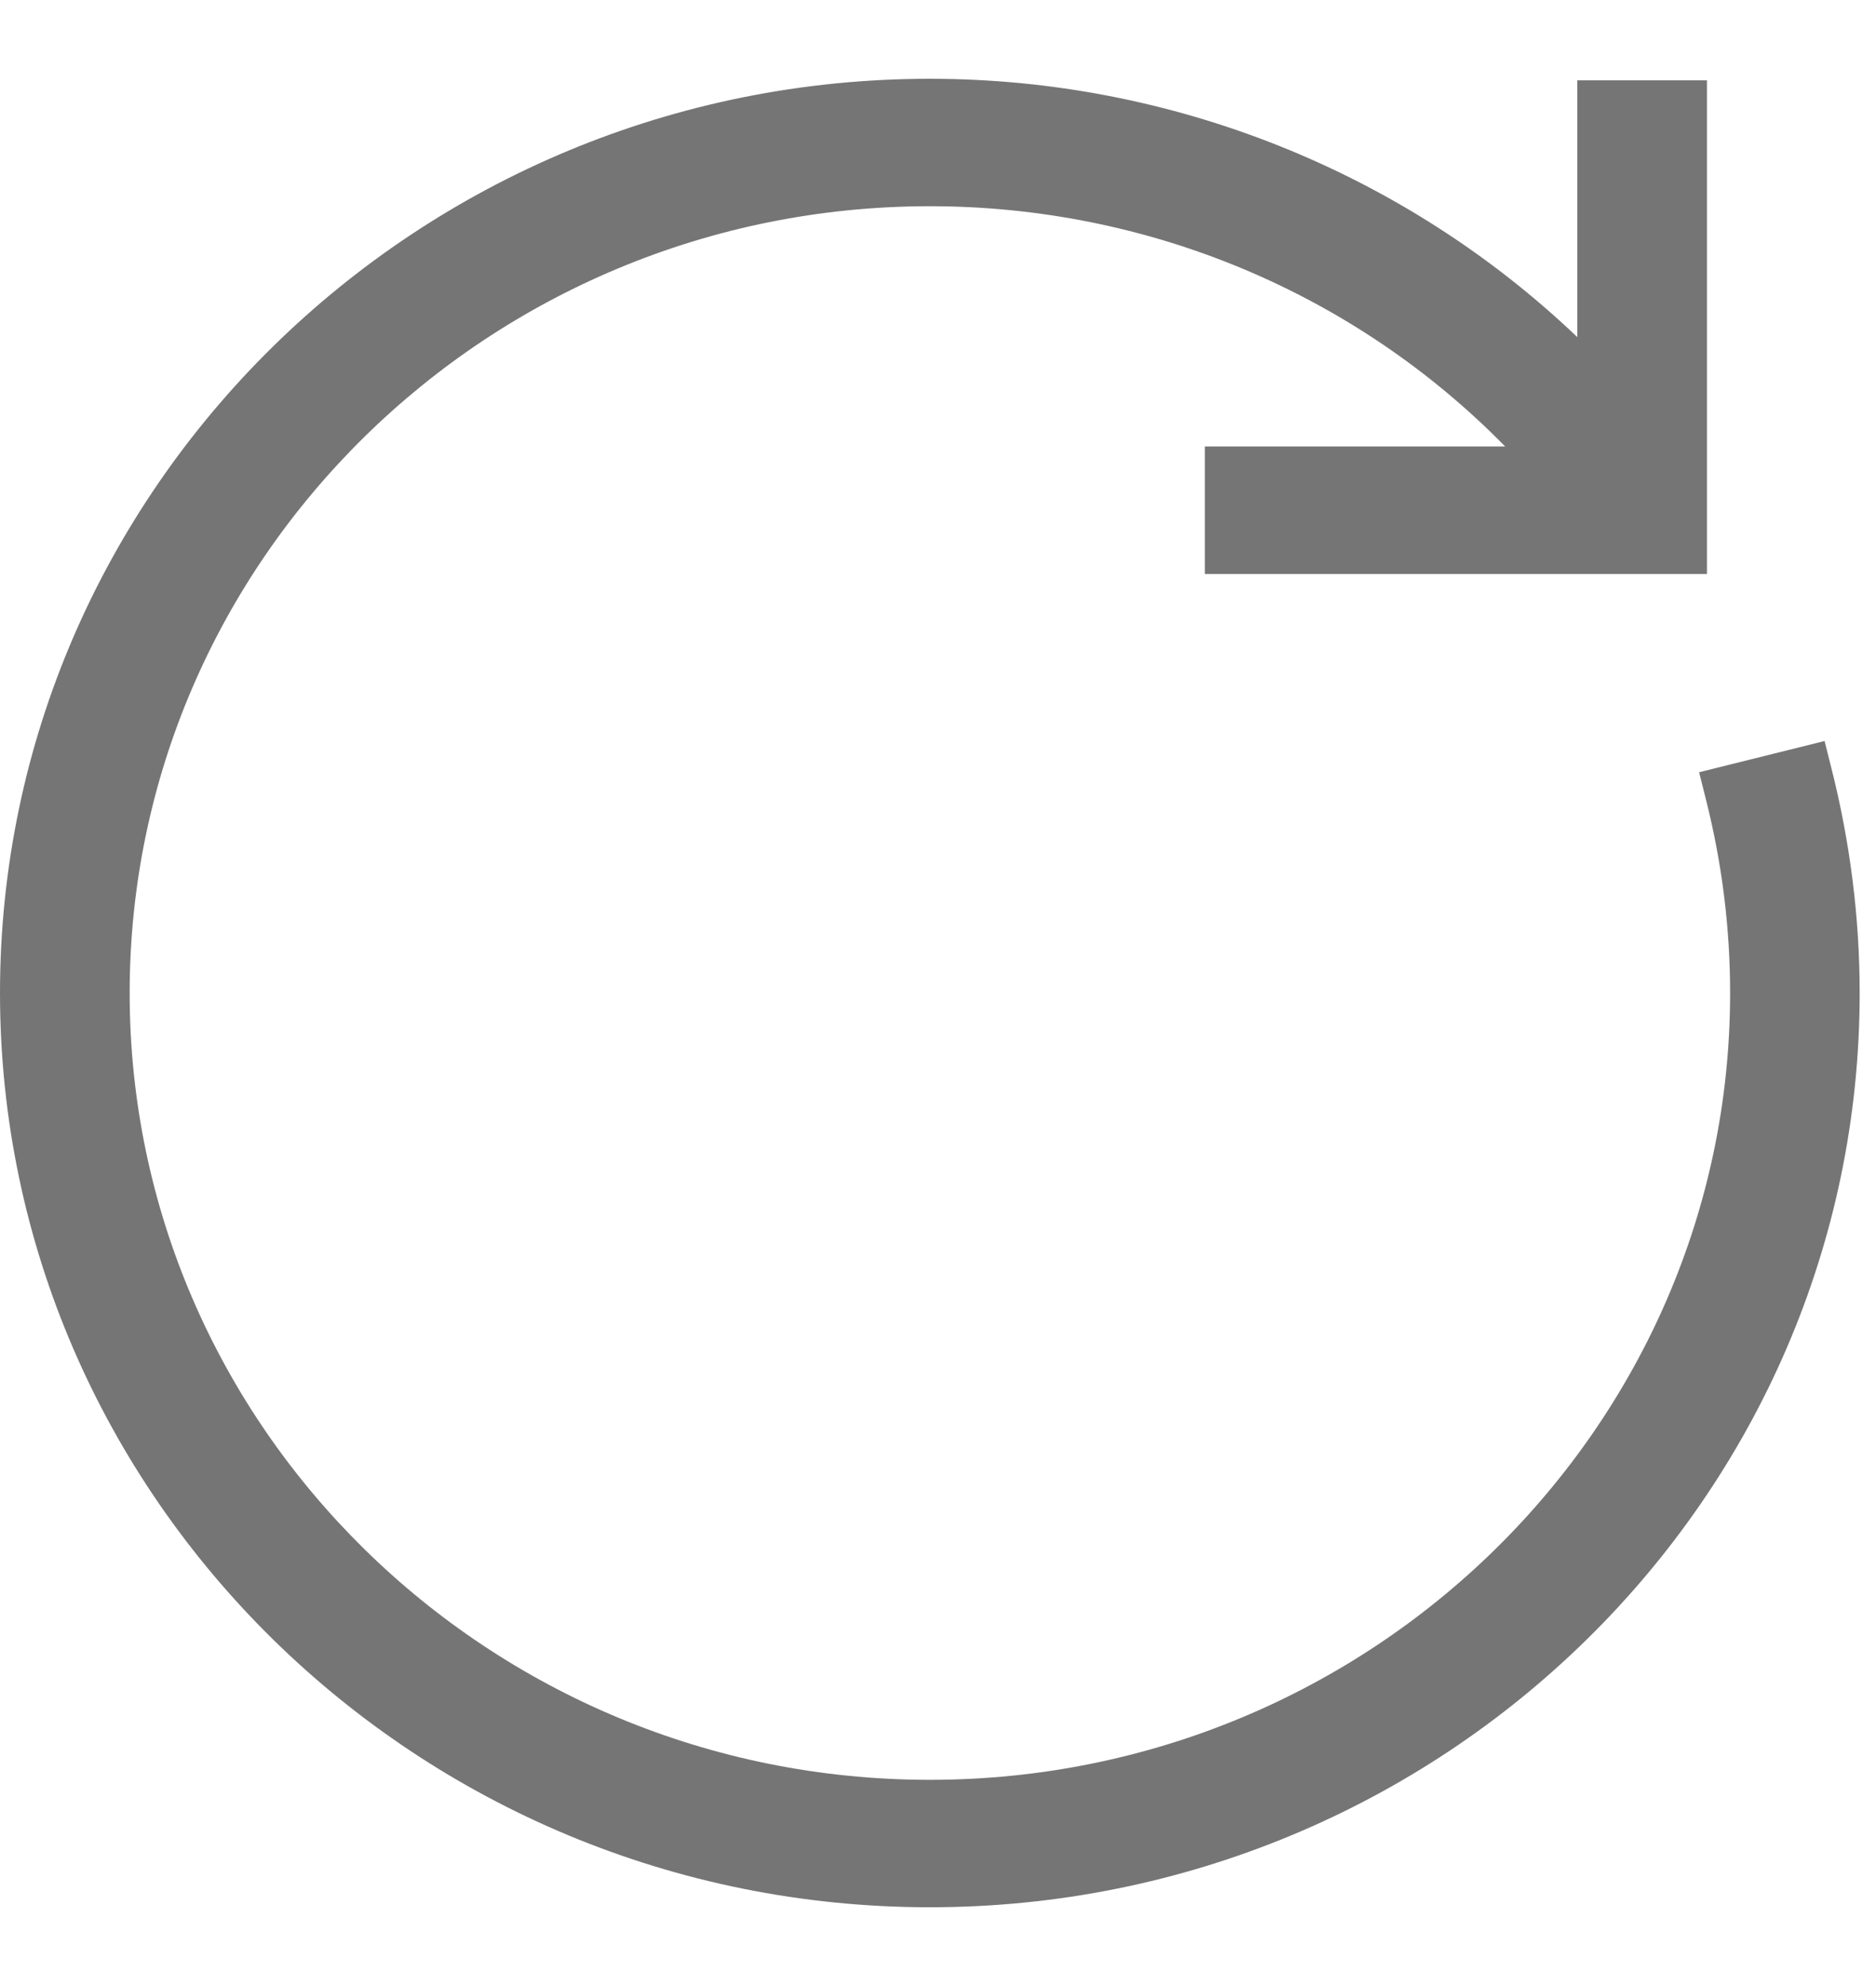 <svg width="17" height="18" viewBox="0 0 17 18" fill="none" xmlns="http://www.w3.org/2000/svg">
<path d="M8.426 0.714C10.623 0.714 12.726 1.56 14.293 3.055V0.728H15.468V5.202H10.918V4.047H13.64C12.275 2.655 10.403 1.869 8.426 1.869C4.428 1.869 1.175 5.069 1.175 9C1.175 12.931 4.428 16.131 8.426 16.131C12.424 16.131 15.678 12.931 15.678 9C15.678 8.404 15.603 7.815 15.458 7.242L15.397 6.999L16.534 6.716L16.595 6.959C16.764 7.625 16.852 8.311 16.852 9C16.852 13.571 13.071 17.286 8.426 17.286C3.781 17.286 5.72205e-06 13.567 5.72205e-06 9C5.72205e-06 4.433 3.778 0.714 8.426 0.714H8.426Z" fill="#757575"/>
</svg>
